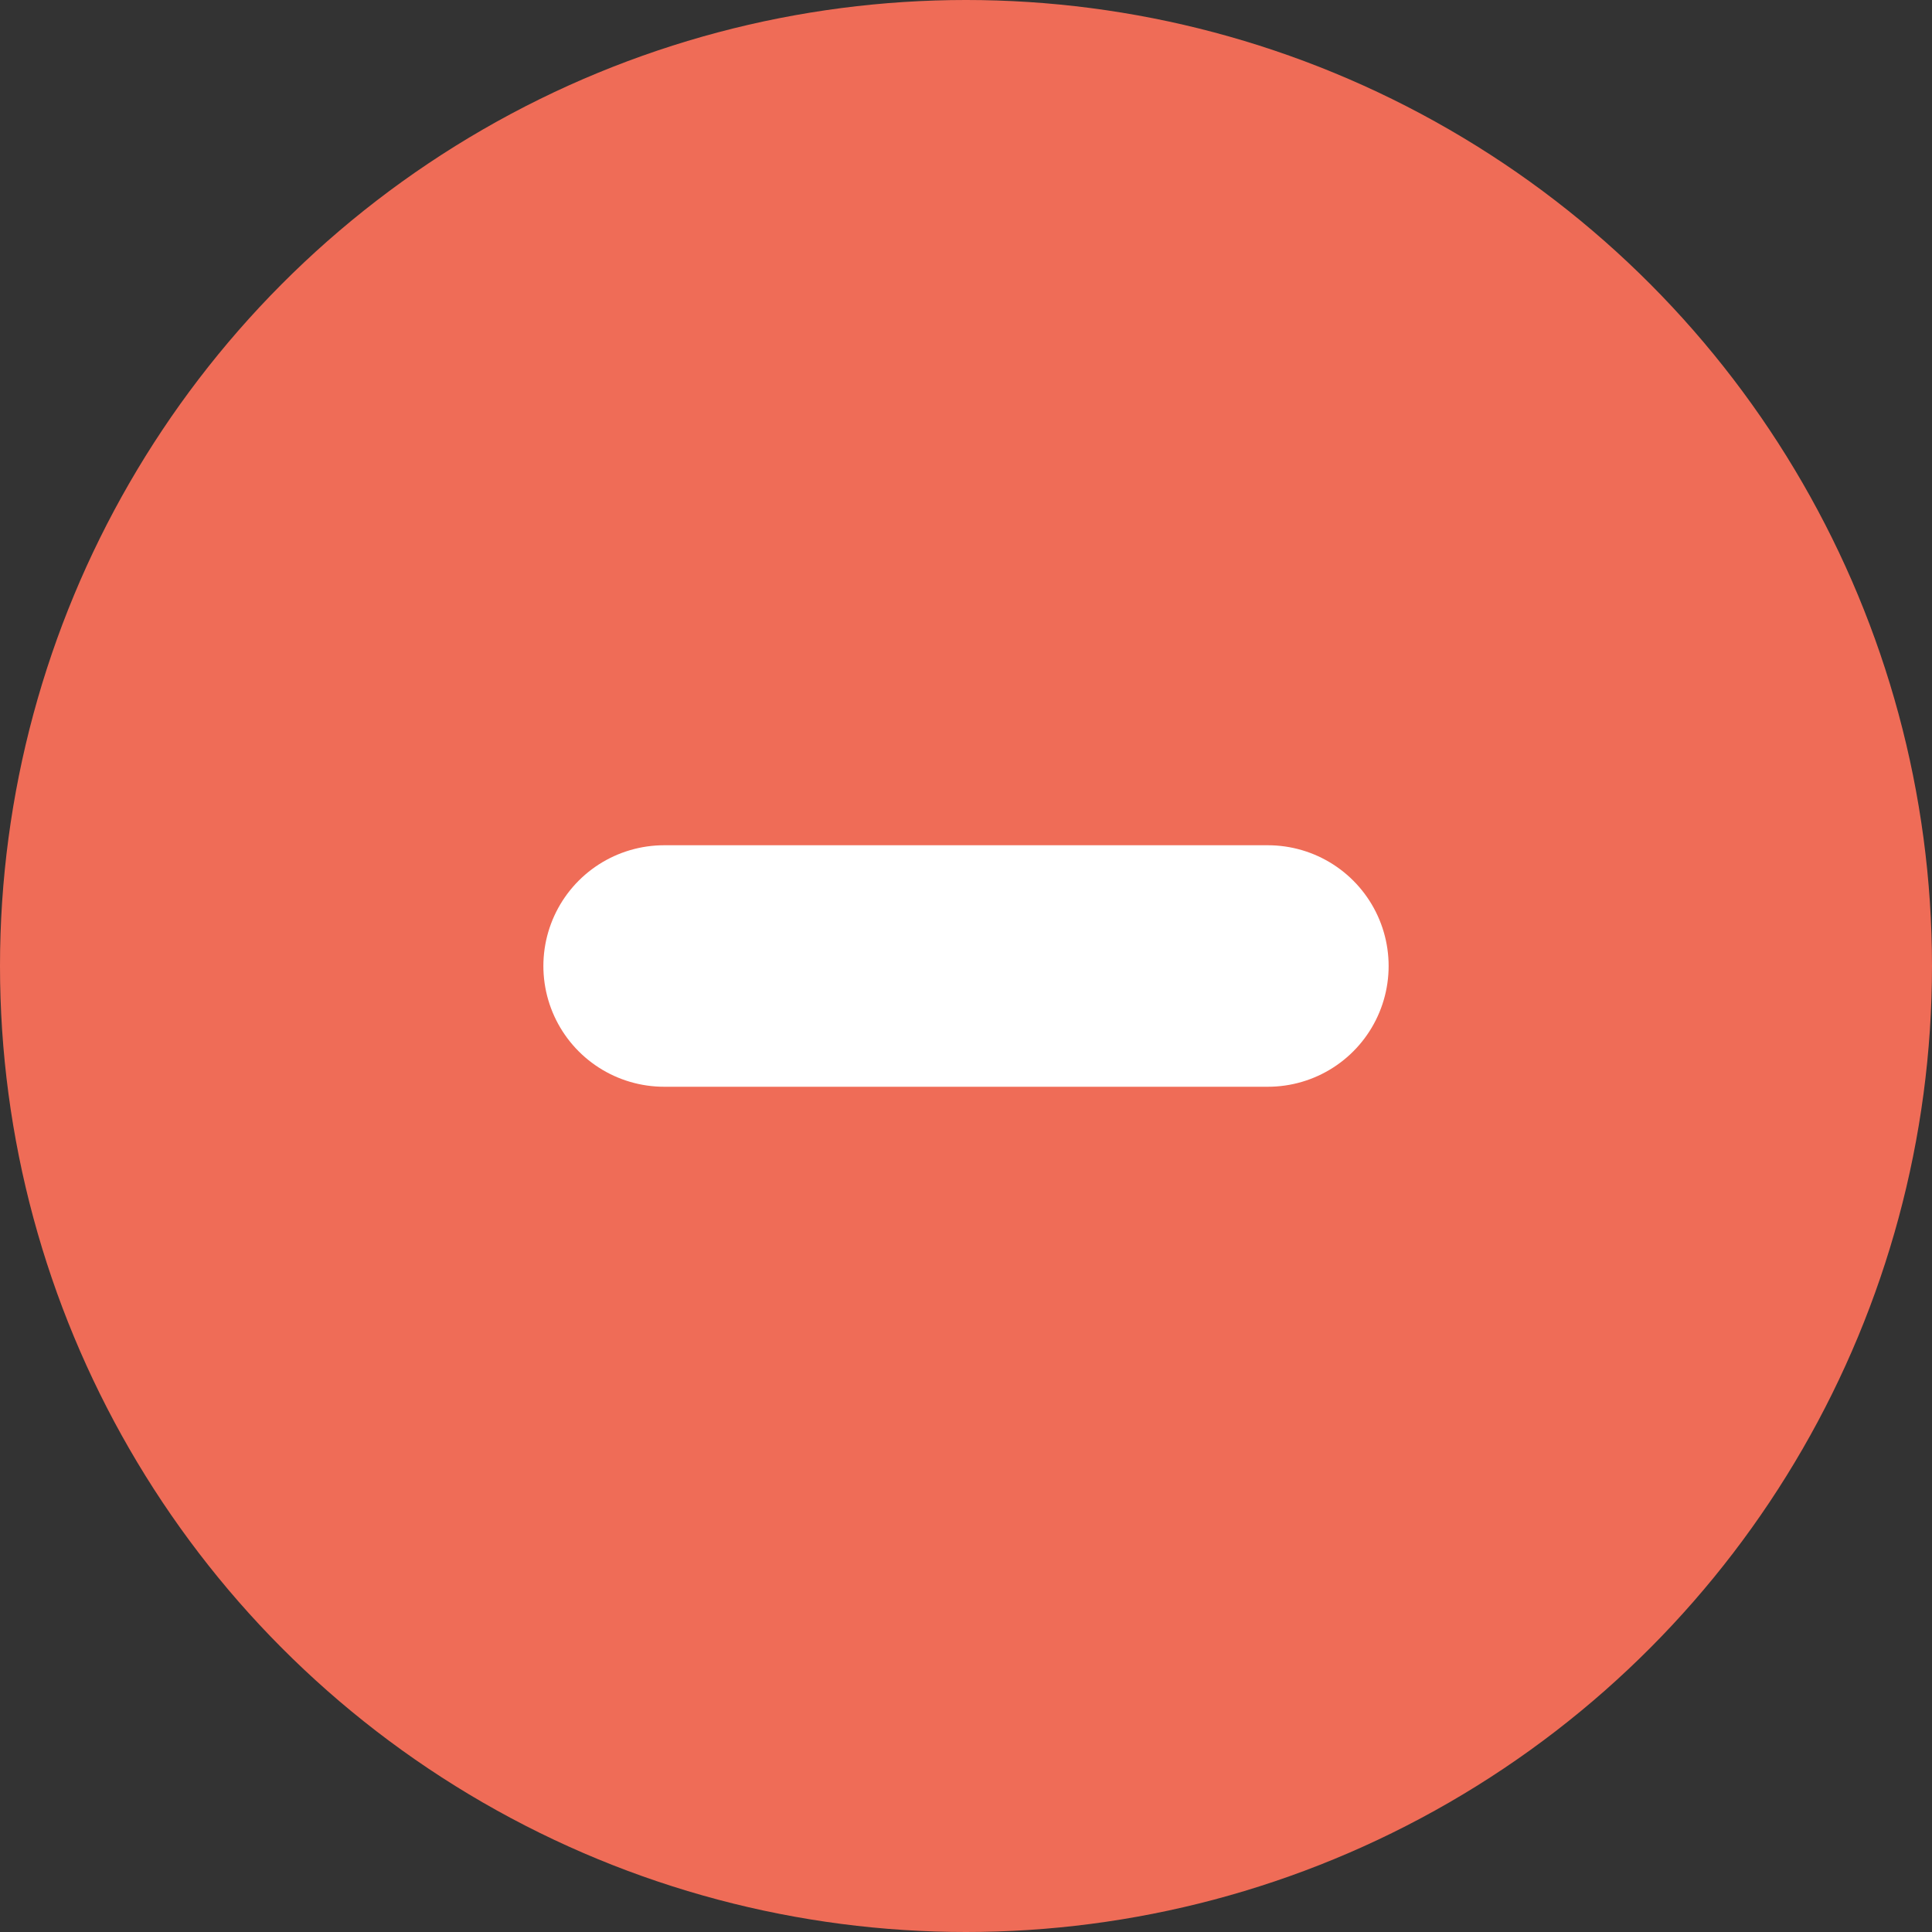 <svg width="20" height="20" viewBox="0 0 20 20" fill="none" xmlns="http://www.w3.org/2000/svg">
<rect x="0" y="0" width="20" height="20" fill="#333333" stroke="none"/>
<circle cx="10" cy="10" r="10" fill="#EF6C57"/>
<path d="M6.875 10H13.125" stroke="white" stroke-width="2.5" stroke-linecap="round" stroke-linejoin="round"/>
</svg>
